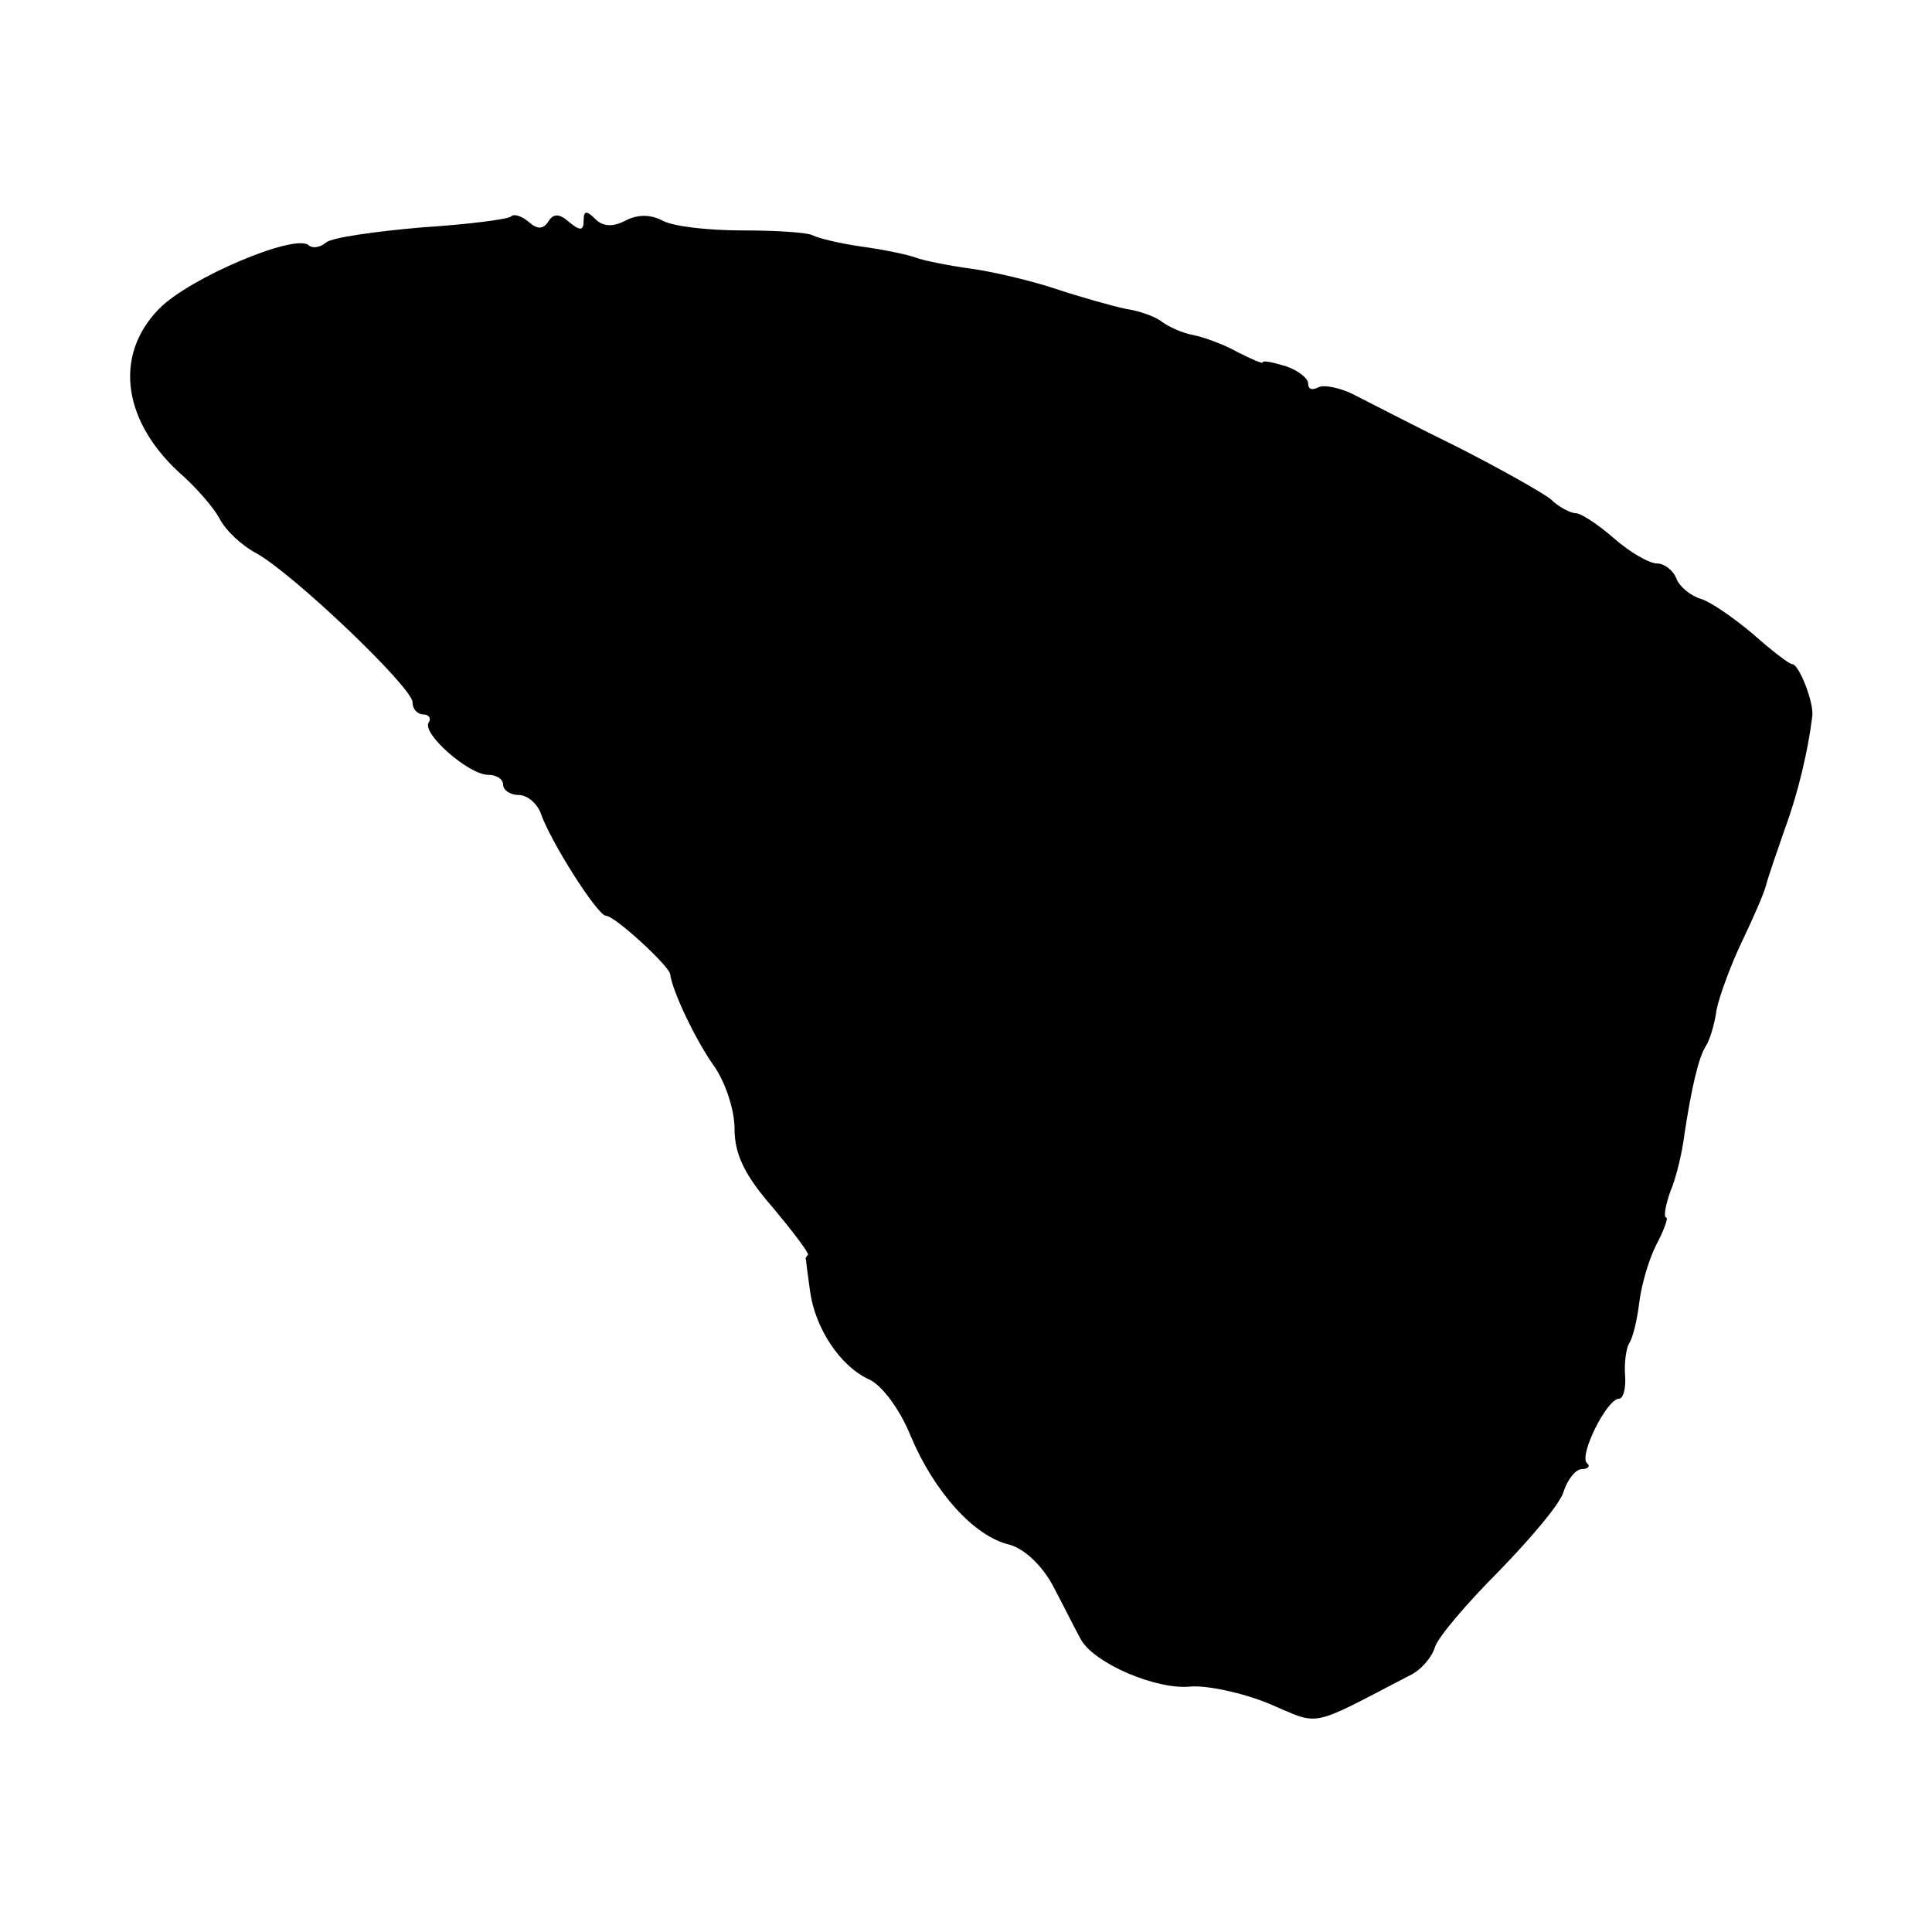 <?xml version="1.0" standalone="no"?>
<!DOCTYPE svg PUBLIC "-//W3C//DTD SVG 20010904//EN"
 "http://www.w3.org/TR/2001/REC-SVG-20010904/DTD/svg10.dtd">
<svg version="1.0" xmlns="http://www.w3.org/2000/svg"
 width="192pt" height="192pt" viewBox="0 0 192 192"
 preserveAspectRatio="xMidYMid meet">
<g transform="translate(0,192) scale(0.1,-0.1)"
fill="#000000" stroke="none">
<path d="M508 1705 c-3 -3 -43 -8 -89 -11 -46 -4 -89 -10 -95 -15 -6 -5 -13
-6 -17 -3 -12 13 -119 -32 -149 -63 -46 -47 -36 -114 25 -167 13 -12 29 -30
35 -41 6 -12 22 -27 37 -35 35 -19 155 -133 155 -148 0 -7 5 -12 11 -12 5 0 8
-4 5 -8 -7 -11 40 -52 59 -52 8 0 15 -4 15 -10 0 -5 7 -10 15 -10 9 0 18 -8
22 -17 9 -28 57 -103 65 -103 9 0 63 -50 64 -58 2 -17 26 -67 44 -92 11 -16
20 -43 20 -62 0 -25 10 -46 38 -78 20 -24 36 -45 35 -47 -2 -2 -3 -4 -2 -5 0
-2 2 -16 4 -31 5 -37 30 -75 59 -88 13 -6 31 -31 41 -56 23 -55 63 -100 98
-108 15 -4 33 -21 44 -42 10 -19 22 -43 27 -52 13 -24 76 -51 110 -47 16 1 50
-6 77 -17 52 -22 38 -25 140 28 11 5 22 18 25 28 3 10 32 44 64 76 31 32 61
67 64 79 4 12 12 22 18 22 6 0 9 3 5 6 -8 8 20 64 32 64 4 0 7 10 6 23 -1 12
1 27 4 32 4 6 8 24 10 40 2 17 9 42 17 58 8 15 12 27 10 27 -3 0 -1 12 4 26 6
14 12 40 14 57 7 46 14 76 21 87 4 6 9 22 11 37 3 14 14 44 25 67 11 23 22 48
24 56 2 8 11 34 19 57 13 35 23 78 27 111 2 13 -13 52 -20 52 -3 0 -21 14 -39
30 -19 16 -42 32 -52 35 -10 3 -21 12 -24 20 -3 8 -12 15 -19 15 -8 0 -27 11
-43 25 -16 14 -33 25 -38 25 -5 0 -17 6 -25 14 -9 7 -50 30 -91 51 -41 20 -87
44 -103 52 -15 8 -32 11 -37 8 -6 -3 -10 -2 -10 4 0 5 -10 13 -22 17 -13 4
-23 6 -23 4 0 -2 -11 3 -25 10 -14 8 -34 15 -44 17 -11 2 -24 8 -31 13 -6 5
-22 11 -36 13 -14 3 -46 12 -70 20 -24 8 -62 17 -84 20 -22 3 -47 8 -55 11 -8
3 -32 8 -54 11 -21 3 -42 8 -48 11 -5 3 -36 5 -70 5 -34 0 -70 4 -80 10 -12 6
-24 6 -36 0 -13 -7 -23 -6 -30 1 -9 9 -12 9 -12 -1 0 -10 -3 -11 -14 -2 -10 9
-16 9 -21 1 -5 -8 -11 -8 -19 -1 -7 6 -15 9 -18 6z"/>
</g>
</svg>
